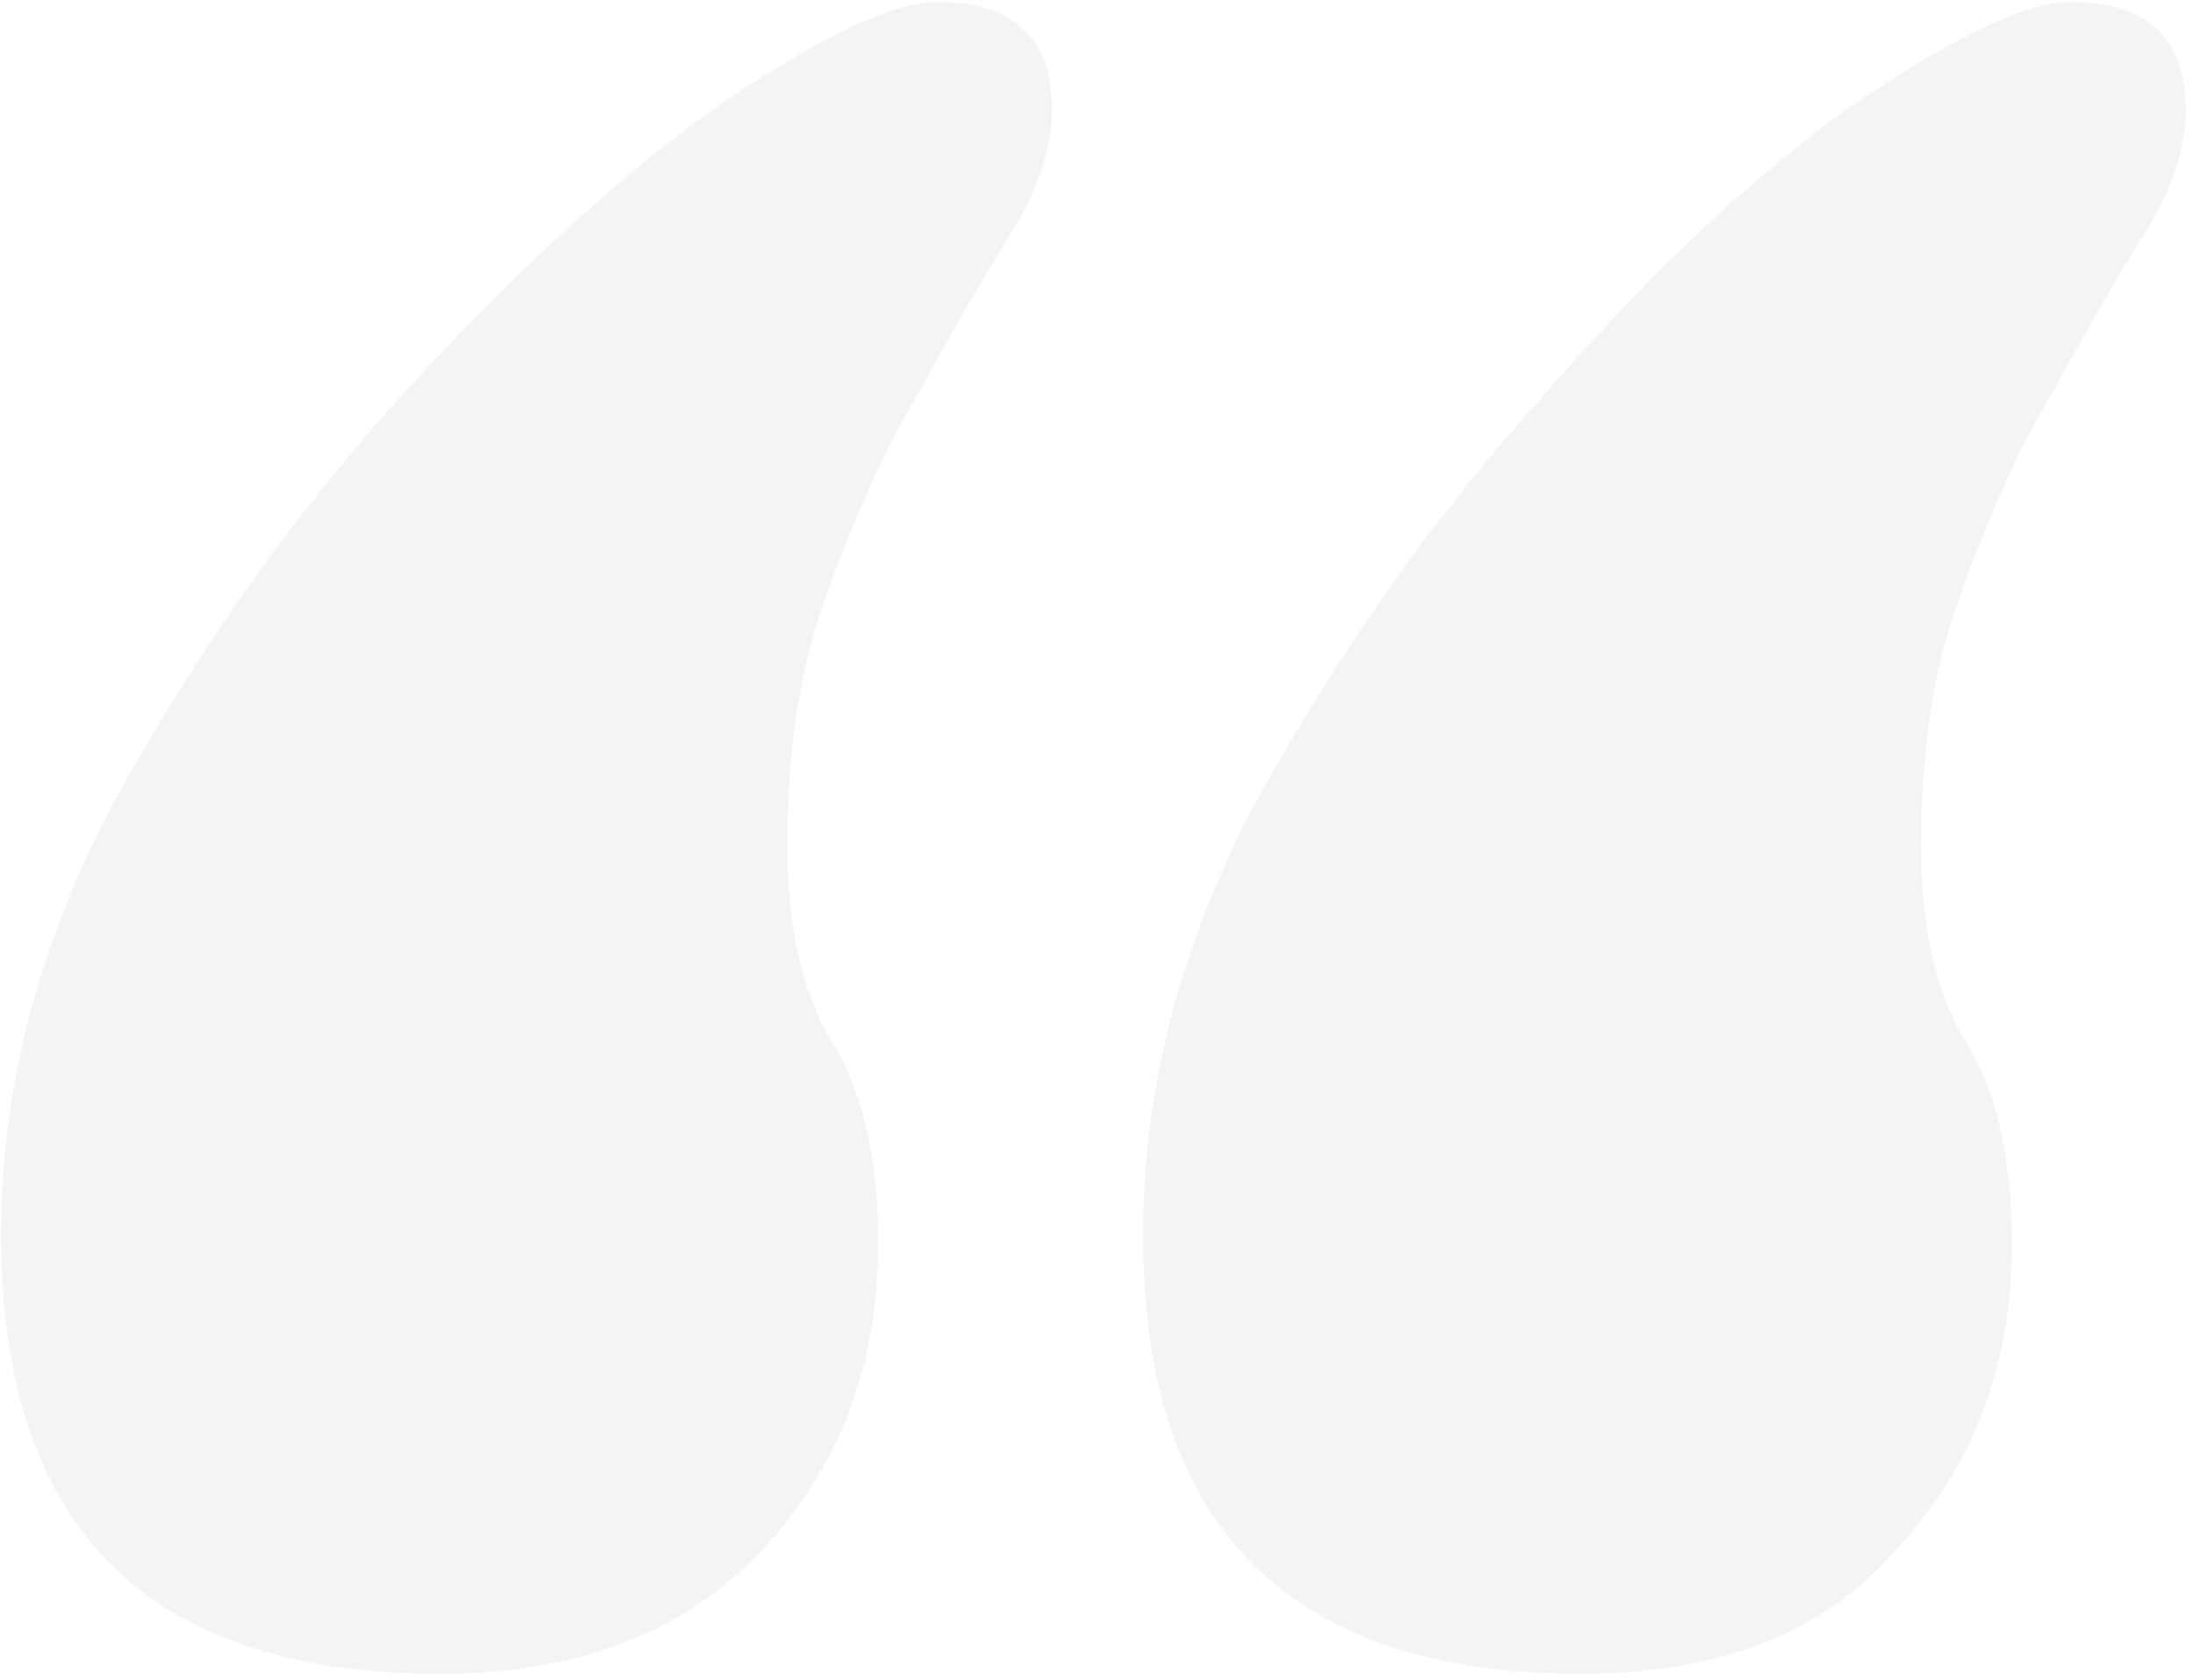 <svg width="265" height="203" viewBox="0 0 265 203" fill="none" xmlns="http://www.w3.org/2000/svg">
<path opacity="0.05" d="M243.123 150.242C243.123 164.909 238.456 177.242 229.123 187.242C220.456 197.242 207.79 202.242 191.123 202.242C155.79 202.242 138.123 184.576 138.123 149.242C138.123 131.242 142.79 113.576 152.123 96.242C162.123 78.242 173.456 62.242 186.123 48.242C198.79 33.576 211.123 21.909 223.123 13.242C235.79 4.576 244.79 0.242 250.123 0.242C259.456 0.242 264.123 4.576 264.123 13.242C264.123 17.909 262.456 22.909 259.123 28.242C255.79 33.576 252.123 39.909 248.123 47.242C244.123 53.909 240.456 61.909 237.123 71.242C233.79 79.909 232.123 90.242 232.123 102.242C232.123 111.576 233.79 119.242 237.123 125.242C241.123 131.242 243.123 139.576 243.123 150.242ZM106.123 150.242C106.123 164.909 101.456 177.242 92.123 187.242C82.79 197.242 69.79 202.242 53.123 202.242C17.79 202.242 0.123 184.576 0.123 149.242C0.123 131.242 4.79 113.576 14.123 96.242C24.123 78.242 35.456 62.242 48.123 48.242C61.456 33.576 74.123 21.909 86.123 13.242C98.79 4.576 107.79 0.242 113.123 0.242C122.456 0.242 127.123 4.576 127.123 13.242C127.123 17.909 125.456 22.909 122.123 28.242C118.79 33.576 115.123 39.909 111.123 47.242C107.123 53.909 103.456 61.909 100.123 71.242C96.79 79.909 95.123 90.242 95.123 102.242C95.123 111.576 96.79 119.242 100.123 125.242C104.123 131.242 106.123 139.576 106.123 150.242Z" fill="#1D1D1B"/>
</svg>
